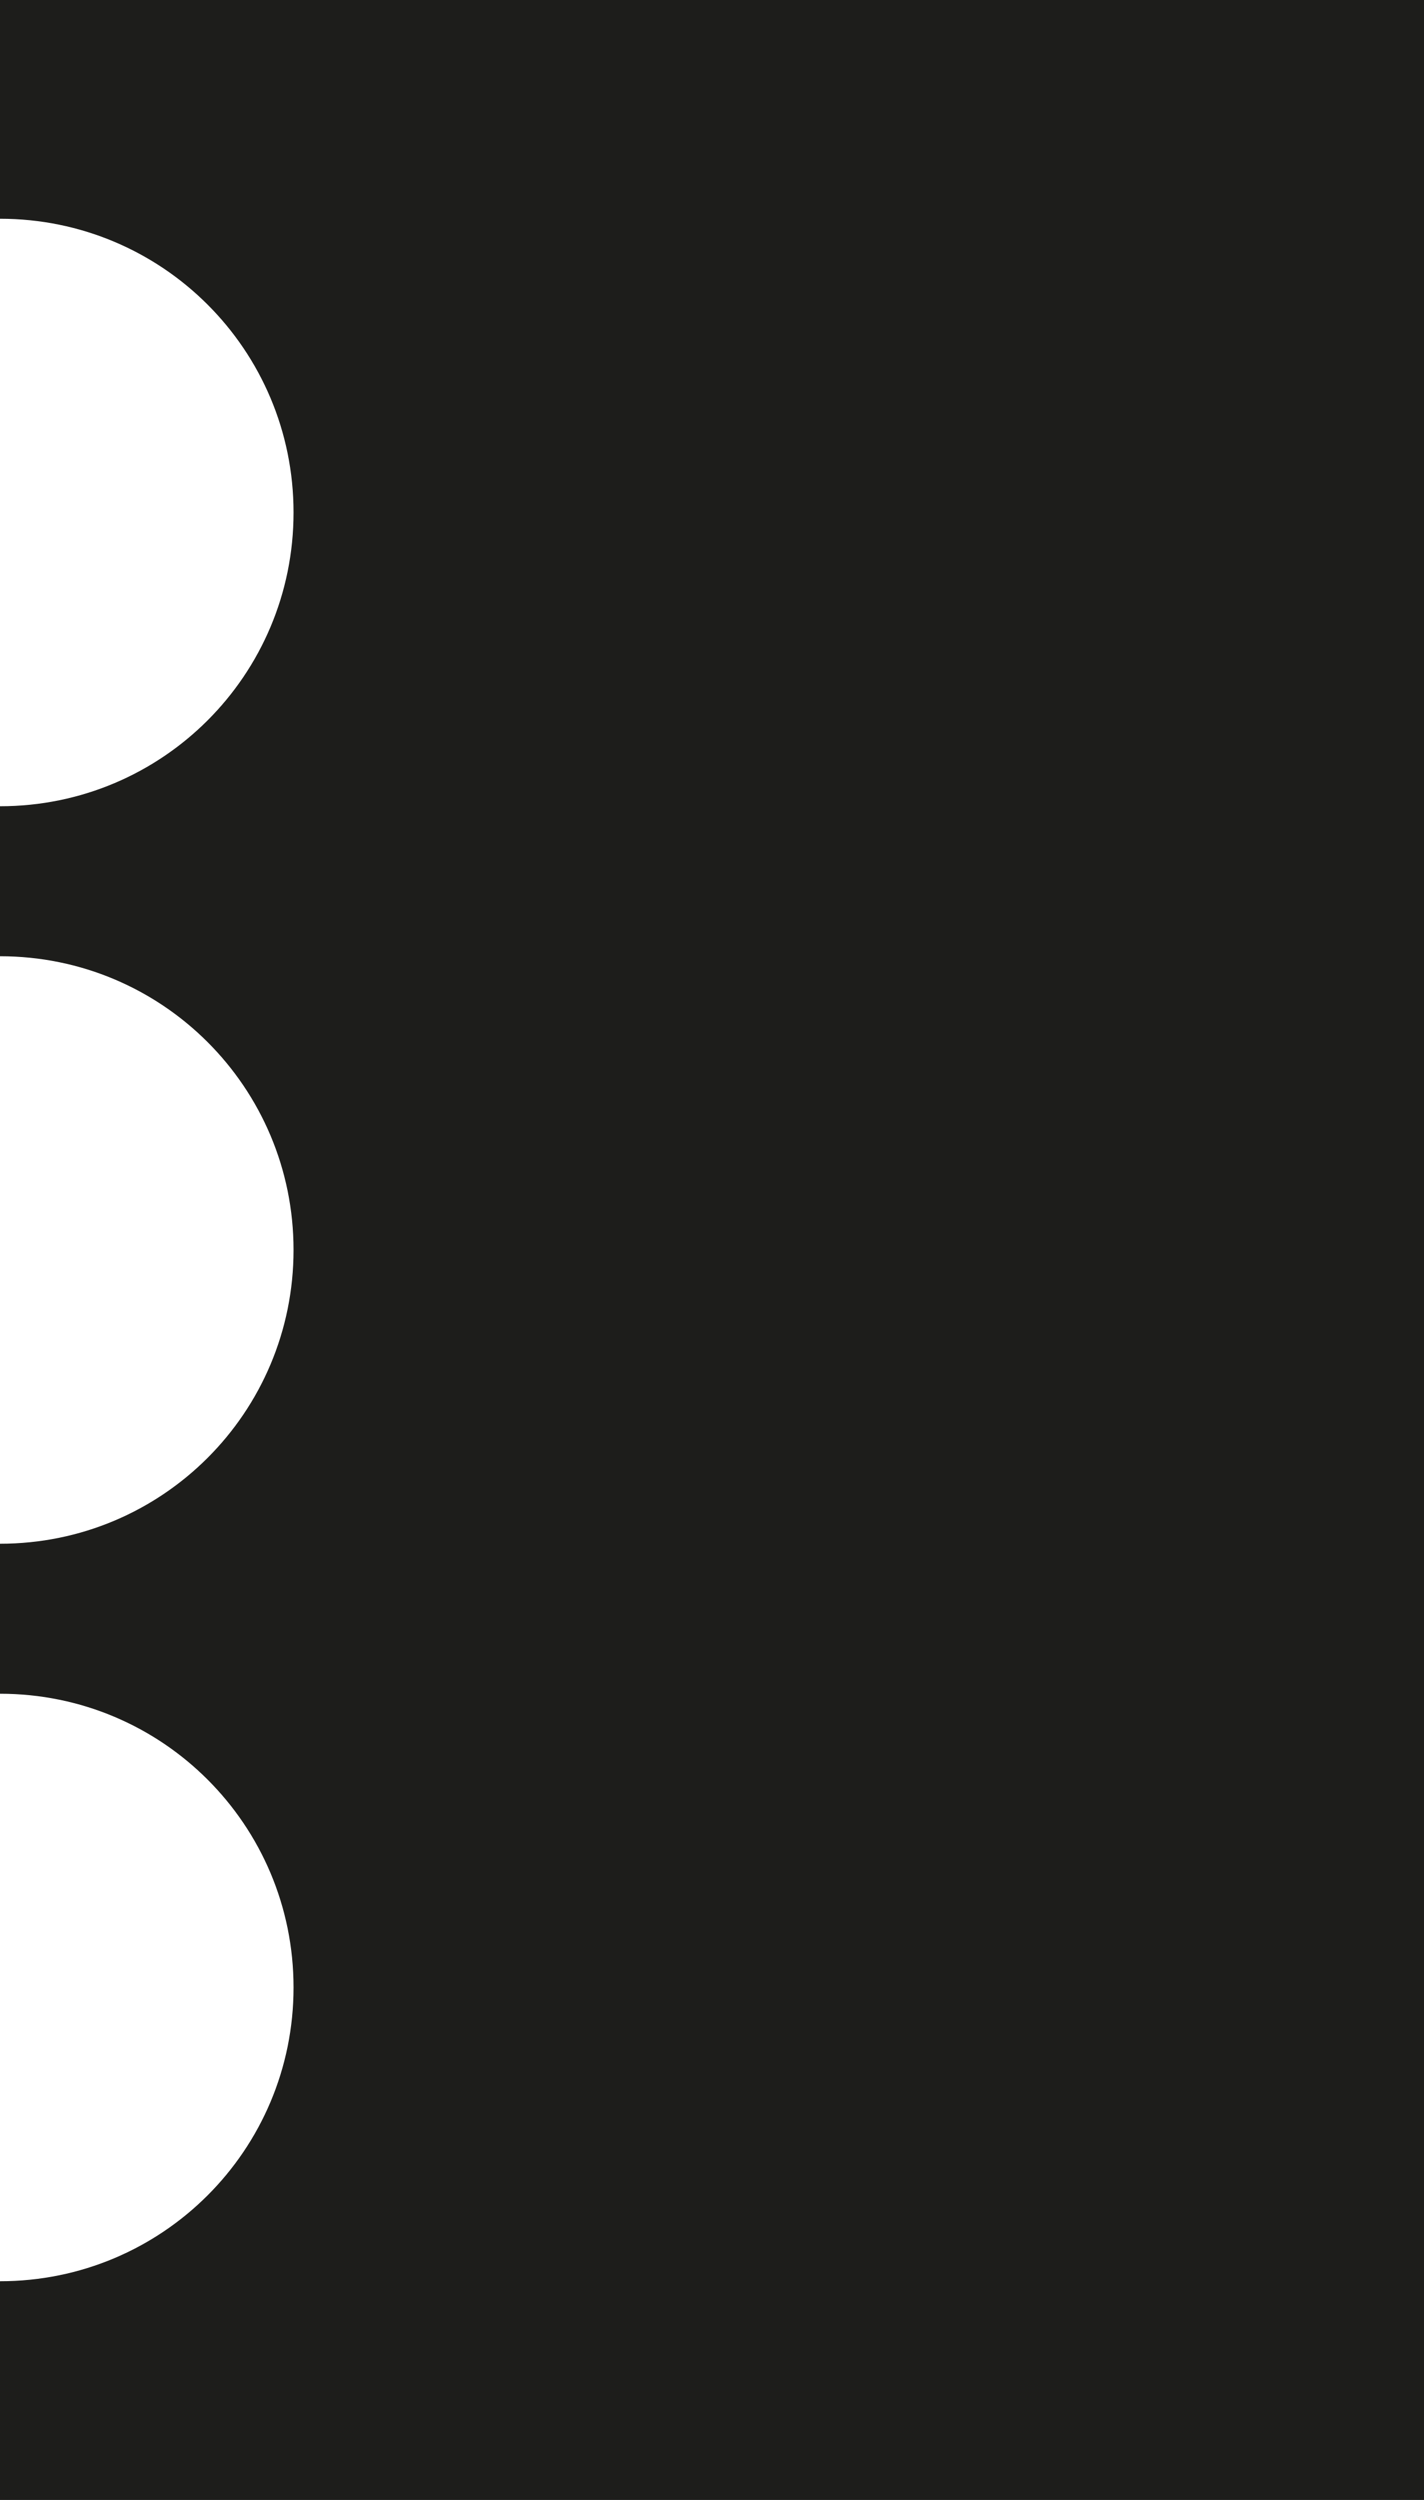 <?xml version="1.0" encoding="utf-8"?>
<!-- Generator: Adobe Illustrator 18.1.0, SVG Export Plug-In . SVG Version: 6.00 Build 0)  -->
<!DOCTYPE svg PUBLIC "-//W3C//DTD SVG 1.1//EN" "http://www.w3.org/Graphics/SVG/1.1/DTD/svg11.dtd">
<svg version="1.1" id="Layer_1" xmlns="http://www.w3.org/2000/svg" xmlns:xlink="http://www.w3.org/1999/xlink" x="0px" y="0px"
	 viewBox="0 0 22.8 40" enable-background="new 0 0 22.8 40" xml:space="preserve">
<path fill="#1D1D1B" d="M0,0v3.5c2.6,0,4.7,2.1,4.7,4.7c0,2.6-2.1,4.7-4.7,4.7v2.4c2.6,0,4.7,2.1,4.7,4.7c0,2.6-2.1,4.7-4.7,4.7v2.4
	c2.6,0,4.7,2.1,4.7,4.7c0,2.6-2.1,4.7-4.7,4.7V40h22.8V0H0z"/>
</svg>
